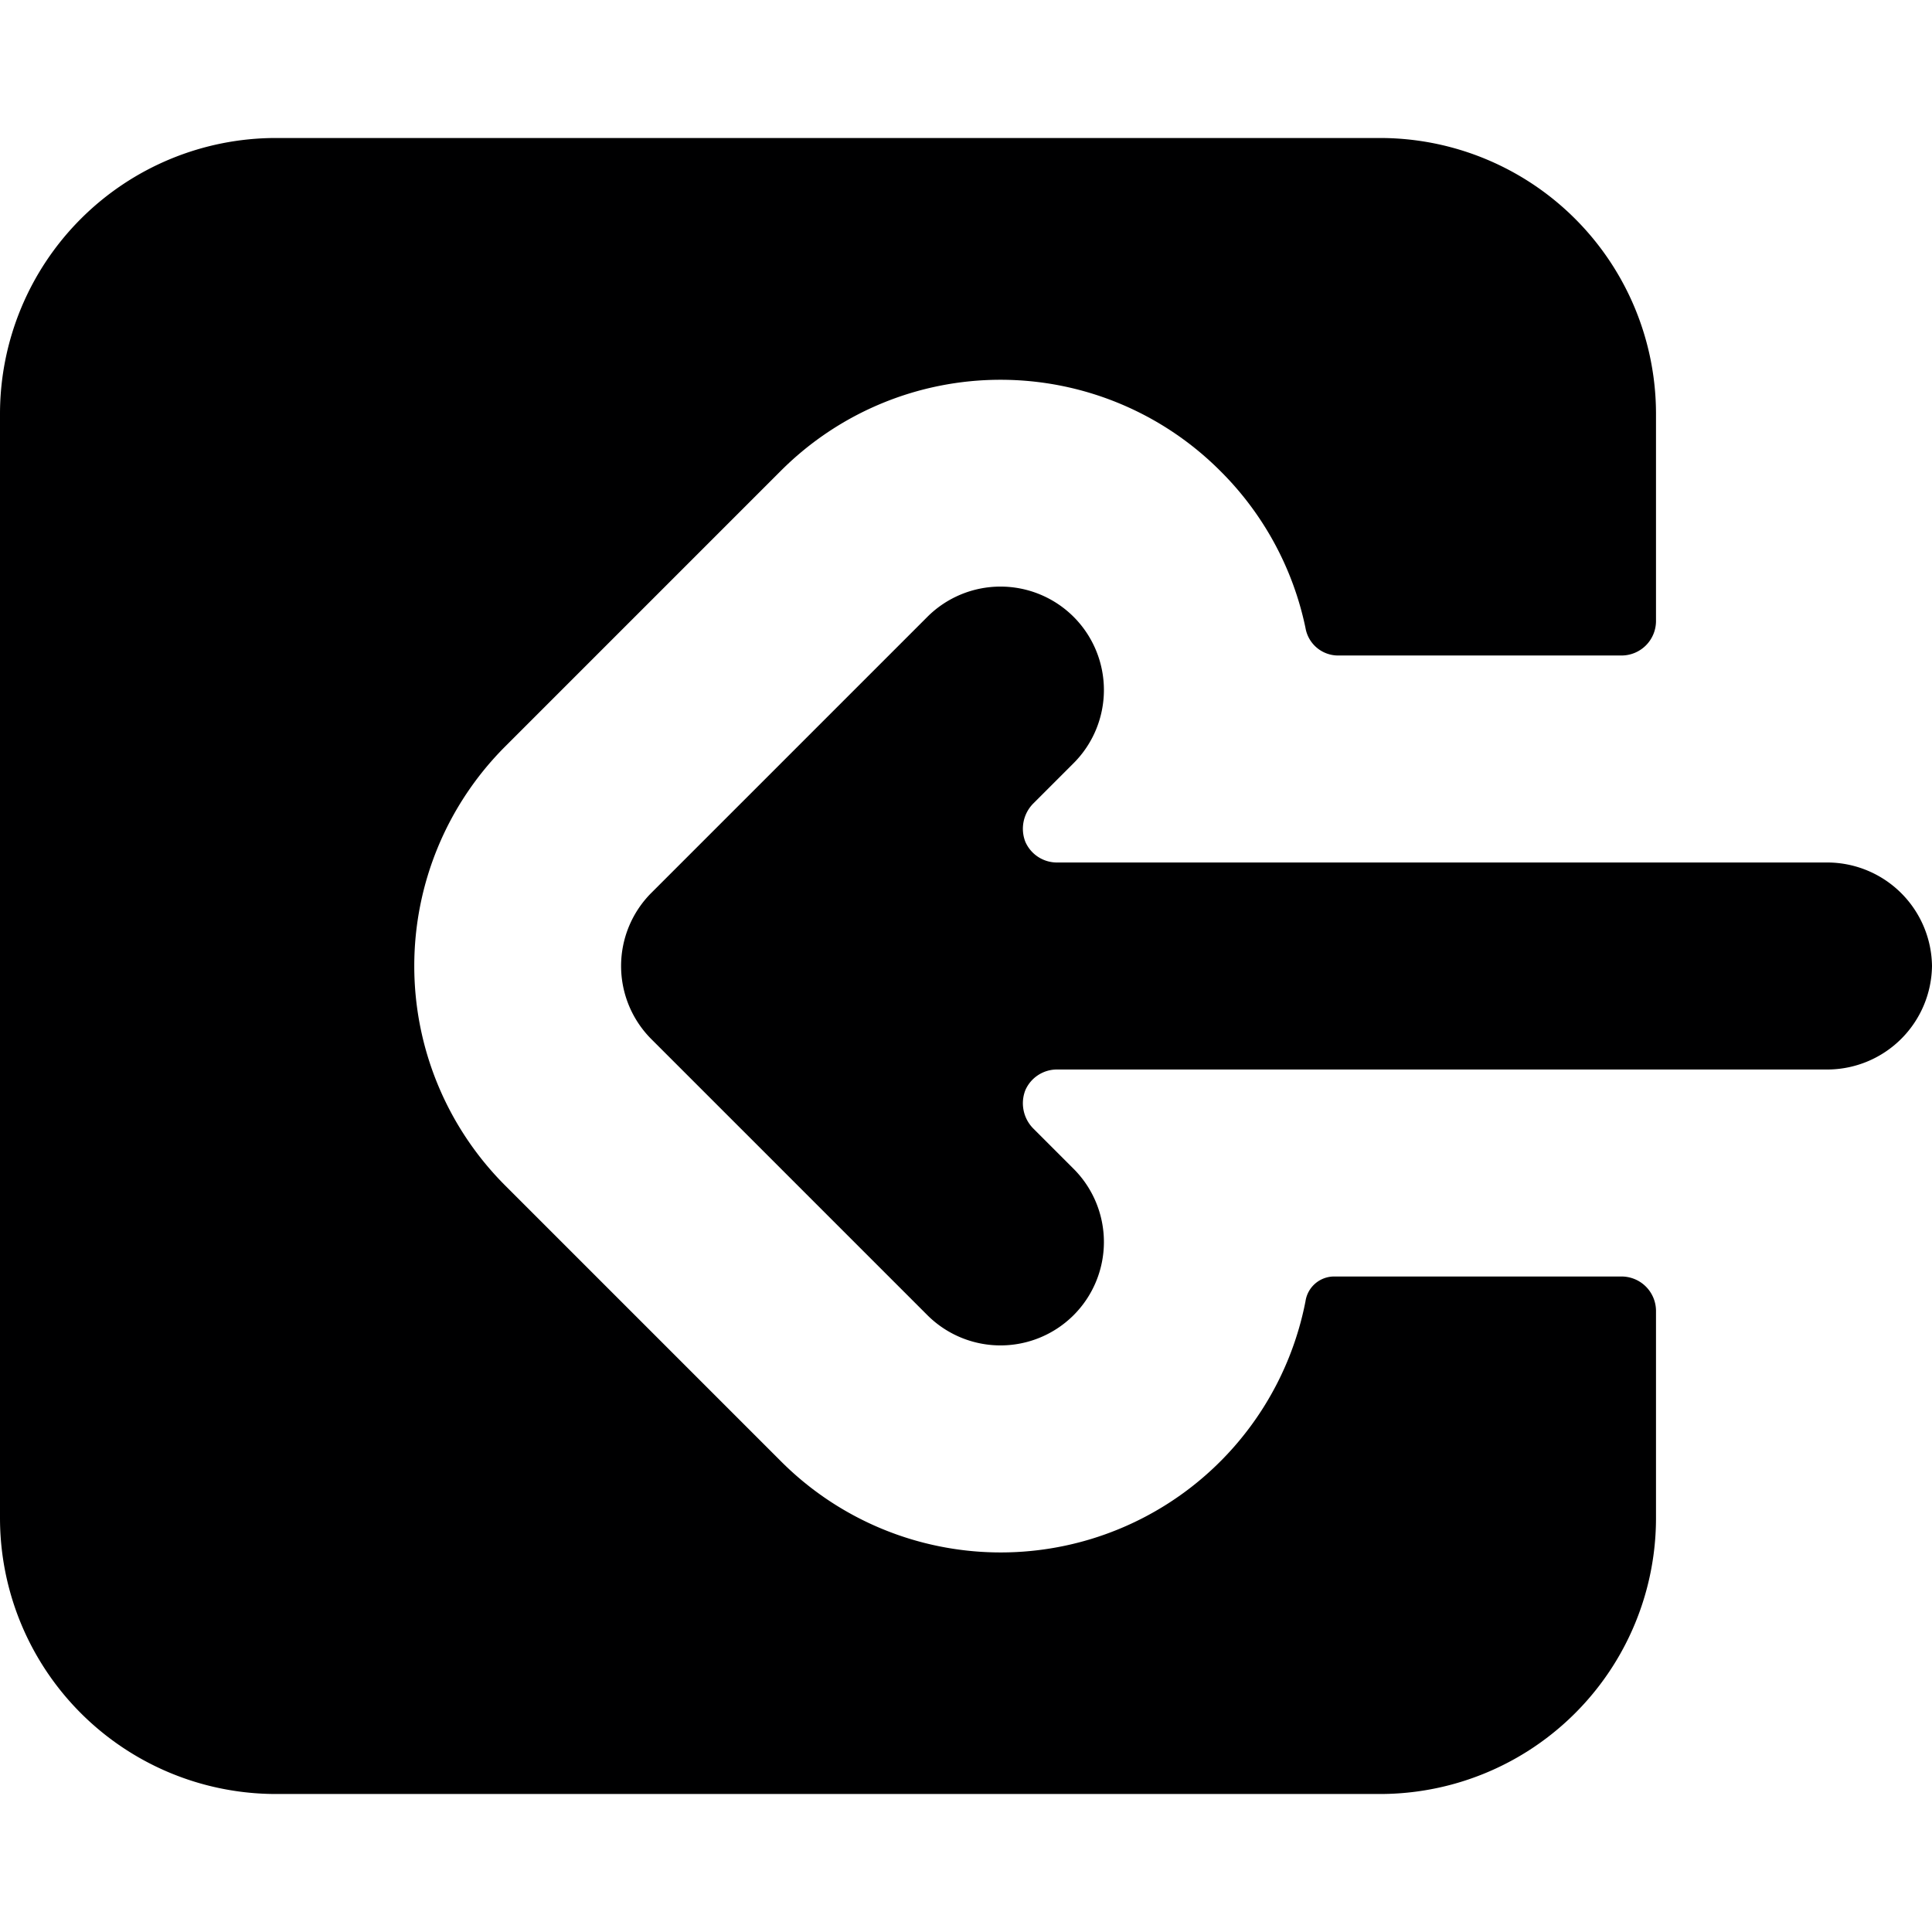 <svg xmlns="http://www.w3.org/2000/svg" viewBox="0 0 14 14">
  <g>
    <path d="M14,7a.76.76,0,0,0-.75-.75H7.66a.25.25,0,0,1-.23-.15.26.26,0,0,1,.06-.28l.29-.29a.75.75,0,0,0,0-1.06.75.75,0,0,0-1.06,0l-2,2a.75.75,0,0,0,0,1.06l2,2a.75.75,0,0,0,1.06,0,.75.75,0,0,0,0-1.06l-.29-.29a.26.26,0,0,1-.06-.28.25.25,0,0,1,.23-.15h5.59A.76.76,0,0,0,14,7Z" style="fill: #000001"/>
    <path d="M9.67,9.25a.21.21,0,0,0-.21.18,2.25,2.25,0,0,1-3.8,1.16l-2-2a2.25,2.25,0,0,1,0-3.18l2-2a2.25,2.25,0,0,1,3.18,0,2.25,2.25,0,0,1,.62,1.14.24.24,0,0,0,.24.2h2.05A.25.25,0,0,0,12,4.5V3a2,2,0,0,0-2-2H2A2,2,0,0,0,0,3v8a2,2,0,0,0,2,2h8a2,2,0,0,0,2-2V9.5a.25.25,0,0,0-.25-.25Z" style="fill: #000001"/>
  </g>
</svg>
